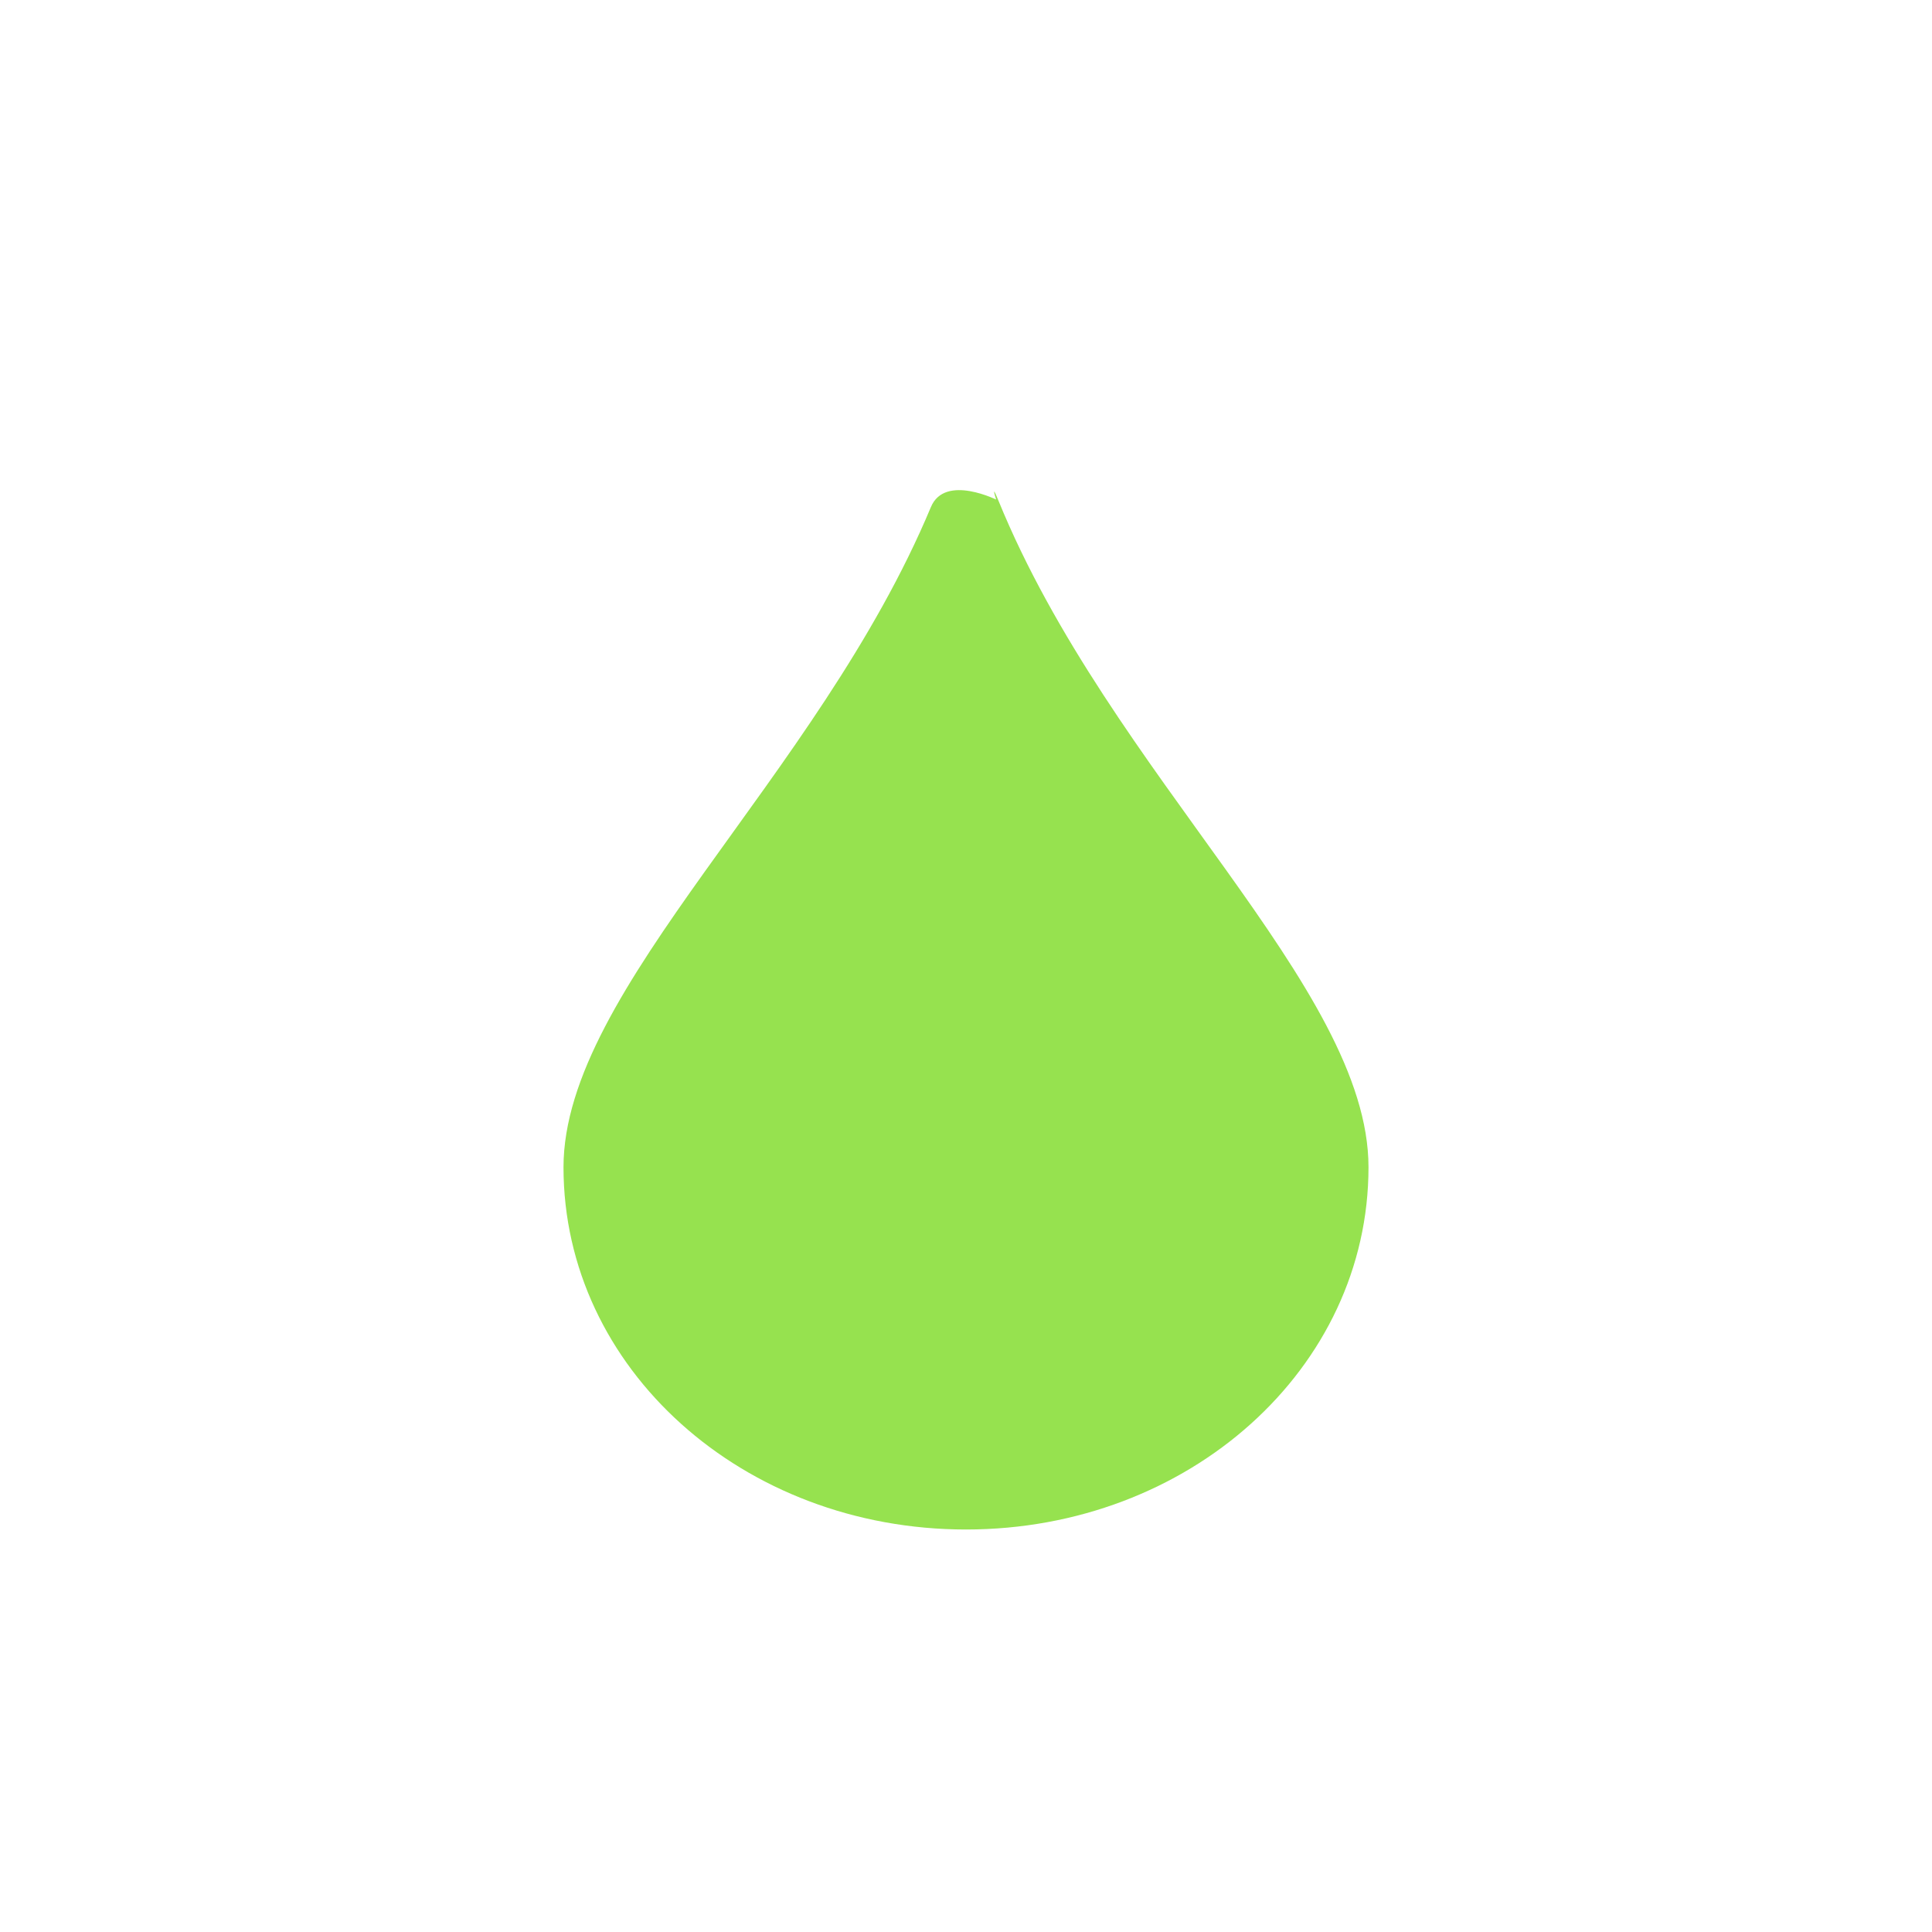 <?xml version="1.0" encoding="UTF-8" standalone="no"?>
<svg
   width="24"
   height="24"
   version="1.1"
   id="svg6"
   sodipodi:docname="colors-chromagreen.svg"
   inkscape:version="1.1.2 (0a00cf5339, 2022-02-04)"
   xmlns:inkscape="http://www.inkscape.org/namespaces/inkscape"
   xmlns:sodipodi="http://sodipodi.sourceforge.net/DTD/sodipodi-0.dtd"
   xmlns="http://www.w3.org/2000/svg"
   xmlns:svg="http://www.w3.org/2000/svg">
  <defs
     id="defs10" />
  <sodipodi:namedview
     id="namedview8"
     pagecolor="#ffffff"
     bordercolor="#666666"
     borderopacity="1.0"
     inkscape:pageshadow="2"
     inkscape:pageopacity="0.0"
     inkscape:pagecheckerboard="0"
     showgrid="false"
     inkscape:zoom="28.416667"
     inkscape:cx="11.982405"
     inkscape:cy="12"
     inkscape:window-width="1800"
     inkscape:window-height="967"
     inkscape:window-x="0"
     inkscape:window-y="29"
     inkscape:window-maximized="1"
     inkscape:current-layer="g4" />
  <g
     transform="translate(4,4)"
     id="g4">
    <path
       style="fill:#96e24f"
       d="m 8.403,2.219 c 0.104,0.417 -0.162,-0.396 0,0 C 9.791,5.62 13,8.261 13,10.5 13,13 10.77,15 8,15 5.23,15 3,13 3,10.5 3,8.278 6.159,5.662 7.564,2.299 7.74,1.878 8.403,2.219 8.403,2.219 Z"
       id="path2"
       sodipodi:nodetypes="csssssc" />
  </g>
</svg>

